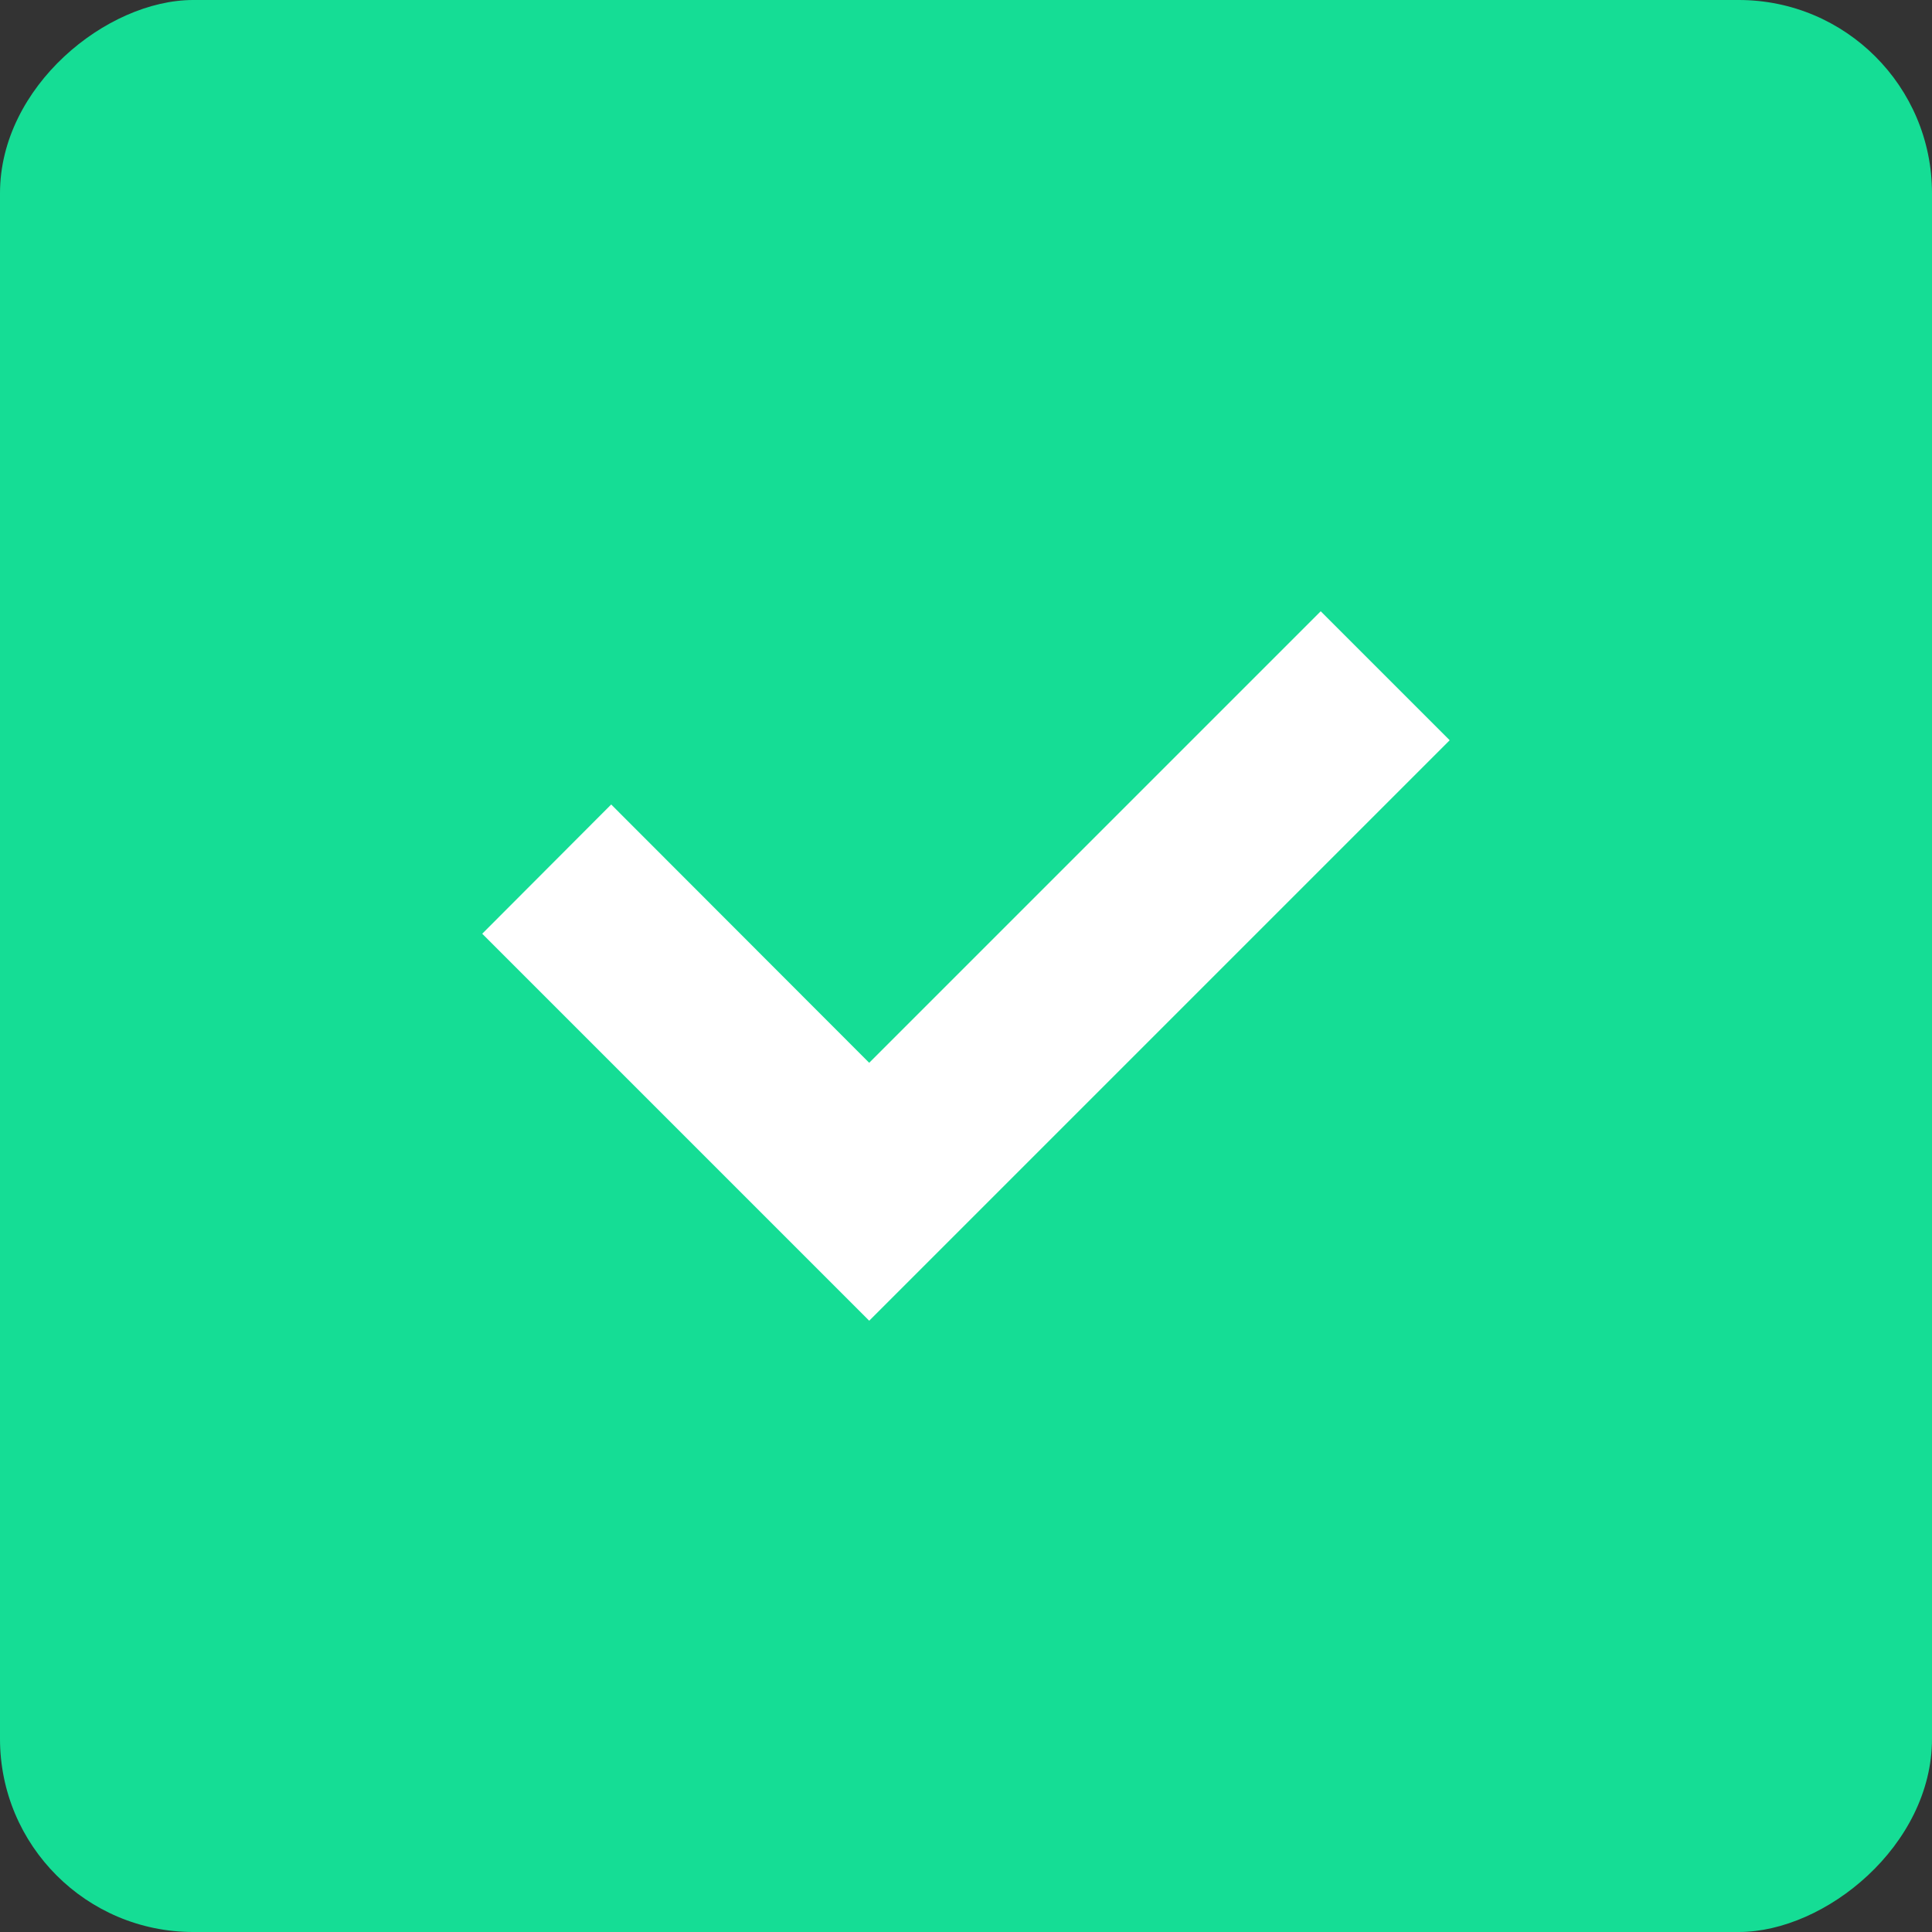 <svg xmlns="http://www.w3.org/2000/svg" width="20" height="20" viewBox="0 0 20 20">
  <rect x="0" y="0" width="20" height="20" fill="#333333" stroke="none"/>
  <g id="Group_69538" data-name="Group 69538" transform="translate(-1800 -288)">
    <rect id="Rectangle_8183" data-name="Rectangle 8183" width="20" height="20" rx="2" transform="translate(1800 308) rotate(-90)" fill="#15dd95"/>
    <path id="check" d="M1,7.338,2.335,6,5.006,8.674,9.68,4l1.335,1.335L5.006,11.344Z" transform="translate(1803.992 290.328)" fill="#fff"/>
  </g>
</svg>
